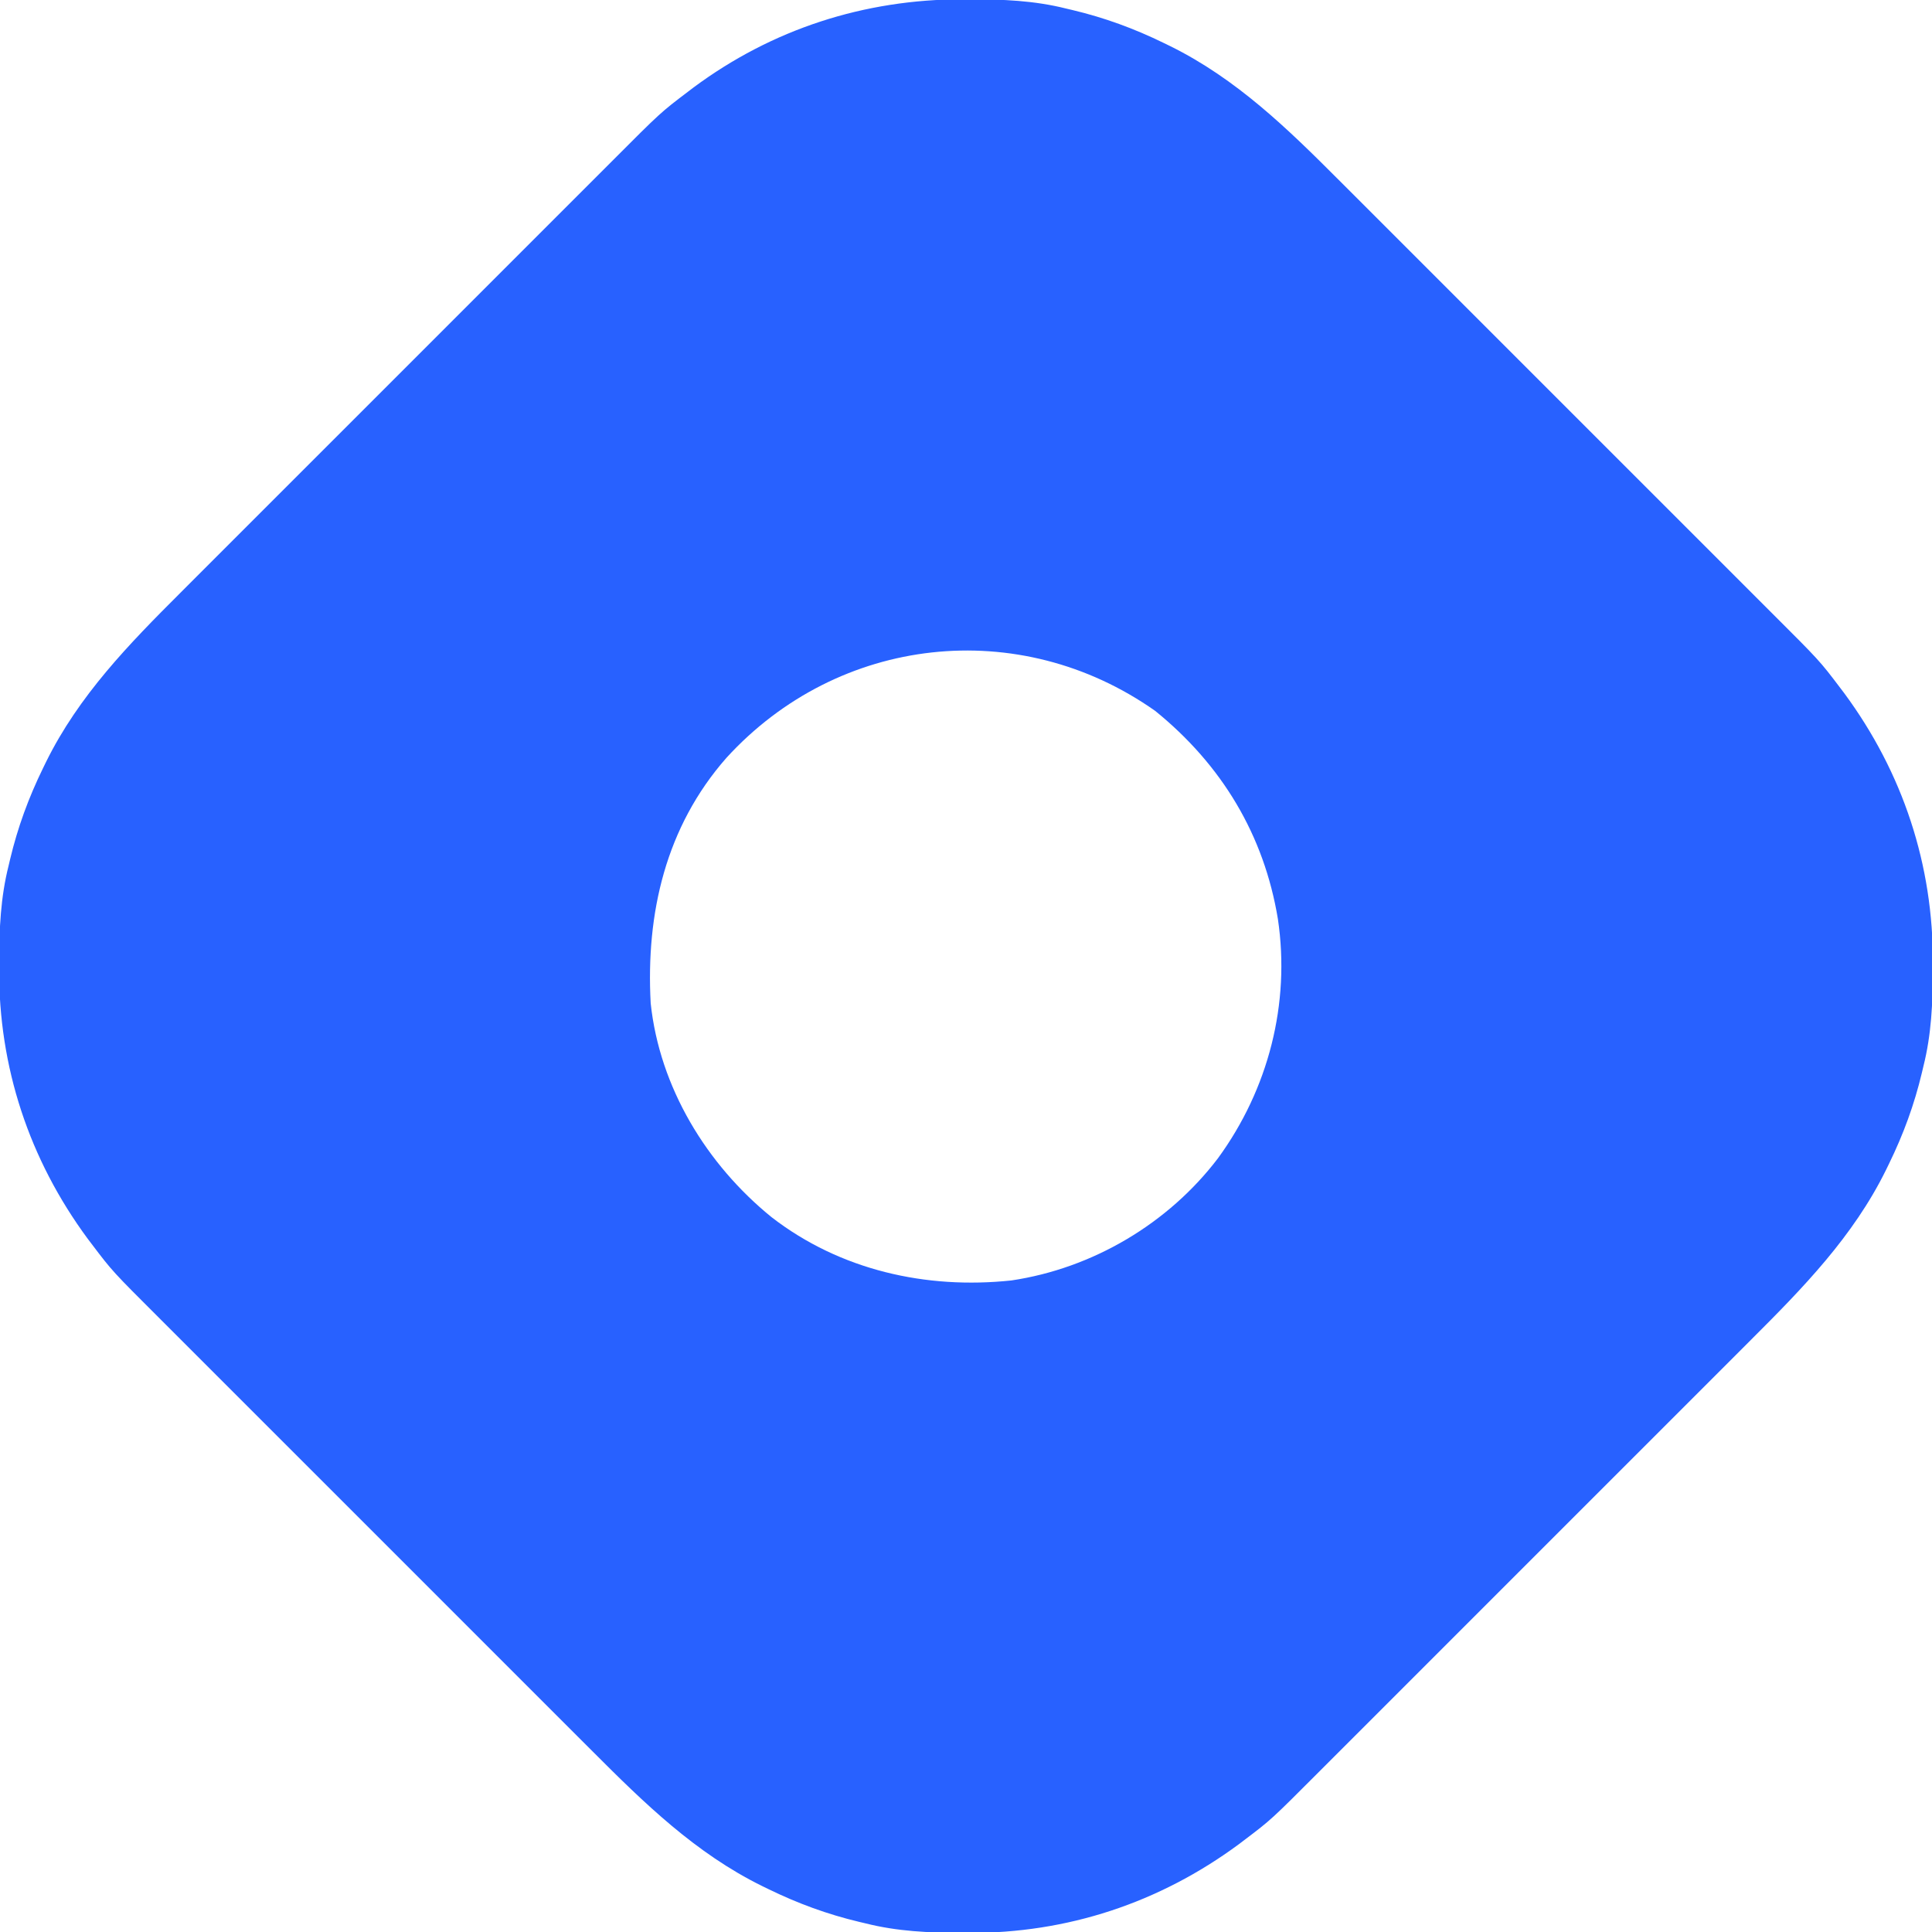<?xml version="1.0" encoding="UTF-8"?>
<svg version="1.1" xmlns="http://www.w3.org/2000/svg" width="674" height="674">
<path d="M0 0 C1.182 -0.001 1.182 -0.001 2.388 -0.002 C13.923 0.014 24.954 0.417 36.188 3.25 C36.916 3.422 37.644 3.593 38.395 3.77 C49.544 6.423 59.898 10.223 70.188 15.25 C70.898 15.596 71.609 15.942 72.341 16.298 C95.524 27.722 113.44 45.198 131.525 63.328 C133.324 65.125 135.125 66.922 136.925 68.718 C141.275 73.06 145.62 77.406 149.963 81.755 C153.496 85.292 157.031 88.828 160.567 92.362 C161.326 93.12 161.326 93.12 162.101 93.895 C163.129 94.923 164.158 95.951 165.187 96.979 C174.796 106.582 184.398 116.191 193.999 125.802 C202.216 134.028 210.438 142.249 218.664 150.466 C228.249 160.04 237.831 169.618 247.408 179.201 C248.431 180.225 249.454 181.248 250.477 182.272 C251.232 183.027 251.232 183.027 252.002 183.798 C255.529 187.326 259.058 190.852 262.588 194.378 C267.346 199.13 272.099 203.887 276.848 208.647 C278.585 210.388 280.325 212.126 282.066 213.863 C299.002 230.76 299.002 230.76 306.188 240.25 C306.643 240.85 307.099 241.451 307.568 242.069 C328.05 269.814 338.668 302.003 338.5 336.438 C338.497 337.597 338.497 337.597 338.494 338.78 C338.449 350.191 337.989 361.139 335.188 372.25 C335.016 372.978 334.844 373.707 334.667 374.458 C332.015 385.607 328.215 395.961 323.188 406.25 C322.842 406.961 322.496 407.672 322.14 408.404 C310.715 431.587 293.24 449.503 275.109 467.587 C273.312 469.387 271.515 471.187 269.719 472.988 C265.377 477.338 261.031 481.683 256.683 486.026 C253.145 489.558 249.61 493.093 246.076 496.629 C245.57 497.135 245.064 497.642 244.543 498.163 C243.515 499.192 242.487 500.221 241.459 501.249 C231.856 510.858 222.246 520.461 212.635 530.061 C204.409 538.278 196.188 546.501 187.971 554.727 C178.397 564.312 168.819 573.894 159.236 583.471 C158.213 584.494 157.189 585.517 156.165 586.54 C155.662 587.043 155.158 587.546 154.64 588.065 C151.111 591.591 147.585 595.12 144.06 598.65 C139.308 603.408 134.551 608.161 129.79 612.91 C128.05 614.648 126.311 616.387 124.574 618.128 C107.677 635.065 107.677 635.065 98.188 642.25 C97.587 642.706 96.987 643.161 96.368 643.631 C68.623 664.112 36.434 674.731 2 674.562 C1.227 674.561 0.454 674.559 -0.343 674.557 C-11.754 674.512 -22.702 674.052 -33.812 671.25 C-34.541 671.078 -35.269 670.907 -36.02 670.73 C-47.169 668.077 -57.523 664.277 -67.812 659.25 C-68.523 658.904 -69.234 658.558 -69.966 658.202 C-93.149 646.778 -111.065 629.302 -129.15 611.172 C-130.949 609.375 -132.75 607.578 -134.55 605.782 C-138.9 601.44 -143.245 597.094 -147.588 592.745 C-151.121 589.208 -154.656 585.672 -158.192 582.138 C-158.951 581.38 -158.951 581.38 -159.726 580.605 C-160.754 579.577 -161.783 578.549 -162.812 577.521 C-172.421 567.918 -182.023 558.309 -191.624 548.698 C-199.841 540.472 -208.063 532.251 -216.289 524.034 C-225.874 514.46 -235.456 504.882 -245.033 495.299 C-246.056 494.275 -247.079 493.252 -248.102 492.228 C-248.605 491.724 -249.109 491.221 -249.627 490.702 C-253.154 487.174 -256.683 483.648 -260.213 480.122 C-264.971 475.37 -269.724 470.613 -274.473 465.853 C-276.21 464.112 -277.95 462.374 -279.691 460.637 C-296.627 443.74 -296.627 443.74 -303.812 434.25 C-304.268 433.65 -304.724 433.049 -305.193 432.431 C-325.675 404.686 -336.293 372.497 -336.125 338.062 C-336.123 337.289 -336.121 336.516 -336.119 335.72 C-336.074 324.309 -335.614 313.361 -332.812 302.25 C-332.641 301.522 -332.469 300.793 -332.292 300.042 C-329.64 288.893 -325.84 278.539 -320.812 268.25 C-320.467 267.539 -320.121 266.828 -319.765 266.096 C-308.34 242.913 -290.865 224.997 -272.734 206.913 C-270.937 205.113 -269.14 203.313 -267.344 201.512 C-263.002 197.162 -258.656 192.817 -254.308 188.474 C-250.77 184.942 -247.235 181.407 -243.701 177.871 C-243.195 177.365 -242.689 176.858 -242.168 176.337 C-241.14 175.308 -240.112 174.279 -239.084 173.251 C-229.481 163.642 -219.871 154.039 -210.26 144.439 C-202.034 136.222 -193.813 127.999 -185.596 119.773 C-176.022 110.188 -166.444 100.606 -156.861 91.029 C-155.838 90.006 -154.814 88.983 -153.79 87.96 C-153.287 87.457 -152.783 86.954 -152.265 86.435 C-148.736 82.909 -145.21 79.38 -141.685 75.85 C-136.933 71.092 -132.176 66.339 -127.415 61.59 C-125.675 59.852 -123.936 58.113 -122.199 56.372 C-105.335 39.468 -105.335 39.468 -95.812 32.25 C-95.223 31.8 -94.633 31.349 -94.025 30.885 C-66.433 10.356 -34.313 0.026 0 0 Z M-82.41 264.654 C-103.567 288.735 -110.522 318.867 -108.812 350.25 C-105.698 379.583 -89.314 406.503 -66.605 424.906 C-42.715 443.369 -12.727 450.108 17.016 446.95 C45.358 442.736 71.774 427.111 89.104 404.304 C106.675 380.226 114.379 350.406 110 320.875 C105.158 291.51 90.412 267.058 67.188 248.25 C19.8 214.825 -43.347 221.846 -82.41 264.654 Z " fill="#2861FF" transform="translate(335.812,-0.25)"/>
</svg>
